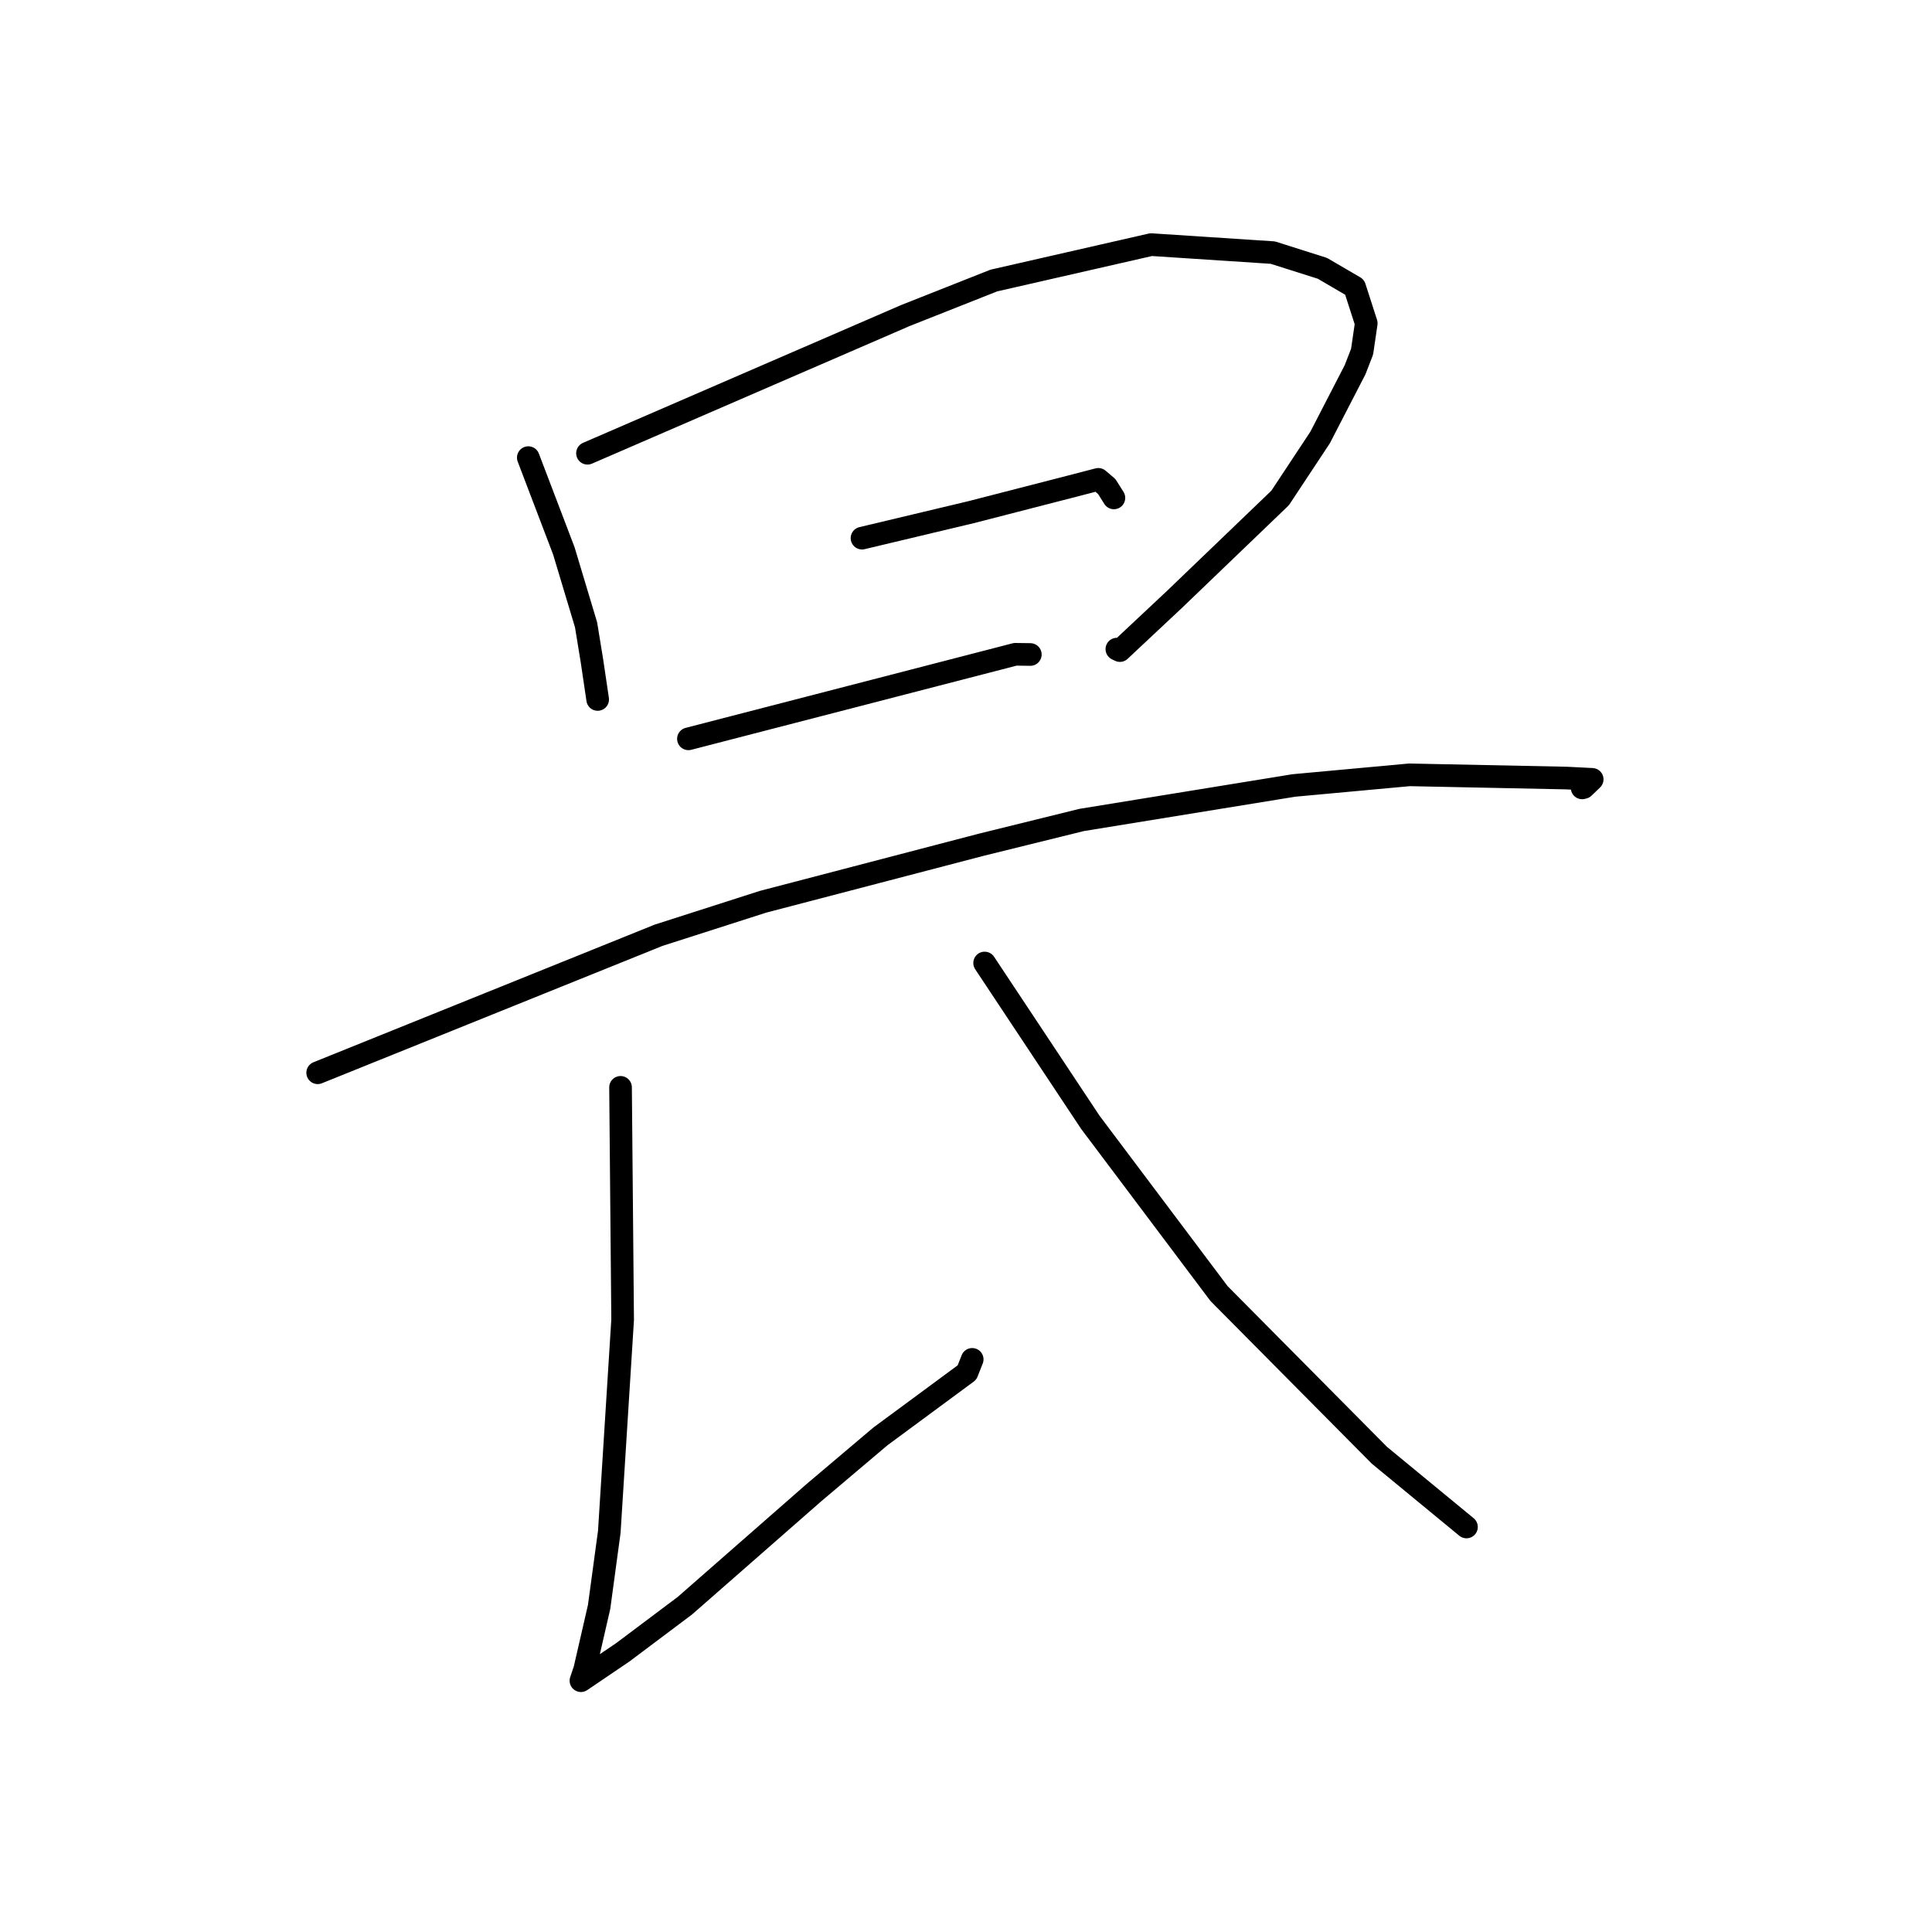 <?xml version="1.0" standalone="no"?>
    <svg width="256" height="256" xmlns="http://www.w3.org/2000/svg" version="1.1">
    <polyline stroke="black" stroke-width="3" stroke-linecap="round" fill="transparent" stroke-linejoin="round" points="70.002 60.637 72.358 66.818 74.714 73 77.655 82.787 78.438 87.574 79.147 92.362 79.194 92.682 " />
        <polyline stroke="black" stroke-width="3" stroke-linecap="round" fill="transparent" stroke-linejoin="round" points="77.846 60.058 98.892 50.941 119.938 41.824 131.685 37.173 152.532 32.414 168.653 33.471 175.222 35.553 179.493 38.047 181.035 42.834 180.484 46.6 179.554 48.994 174.922 57.969 169.628 65.976 155.571 79.474 148.389 86.205 147.991 86.011 " />
        <polyline stroke="black" stroke-width="3" stroke-linecap="round" fill="transparent" stroke-linejoin="round" points="114.221 71.308 121.439 69.589 128.658 67.869 141.736 64.503 145.533 63.517 146.651 64.469 147.353 65.585 147.598 65.975 " />
        <polyline stroke="black" stroke-width="3" stroke-linecap="round" fill="transparent" stroke-linejoin="round" points="91.221 97.9 112.876 92.299 134.532 86.697 136.388 86.722 136.523 86.724 " />
        <polyline stroke="black" stroke-width="3" stroke-linecap="round" fill="transparent" stroke-linejoin="round" points="42.093 142.147 64.676 133.038 87.259 123.929 101.11 119.487 130.001 111.938 143.325 108.649 171.446 104.078 186.761 102.67 207.572 103.097 210.973 103.268 209.851 104.347 209.66 104.396 209.641 104.401 " />
        <polyline stroke="black" stroke-width="3" stroke-linecap="round" fill="transparent" stroke-linejoin="round" points="82.225 144.08 82.363 159.482 82.502 174.884 80.735 202.968 79.386 212.921 77.48 221.212 77.028 222.554 76.981 222.692 76.979 222.699 76.978 222.701 82.538 218.93 90.751 212.763 107.837 197.794 116.663 190.328 128.133 181.864 128.775 180.239 128.821 180.123 " />
        <polyline stroke="black" stroke-width="3" stroke-linecap="round" fill="transparent" stroke-linejoin="round" points="130.469 127.603 137.471 138.156 144.473 148.71 161.531 171.407 182.78 192.832 193.266 201.468 194.315 202.332 " />
        </svg>